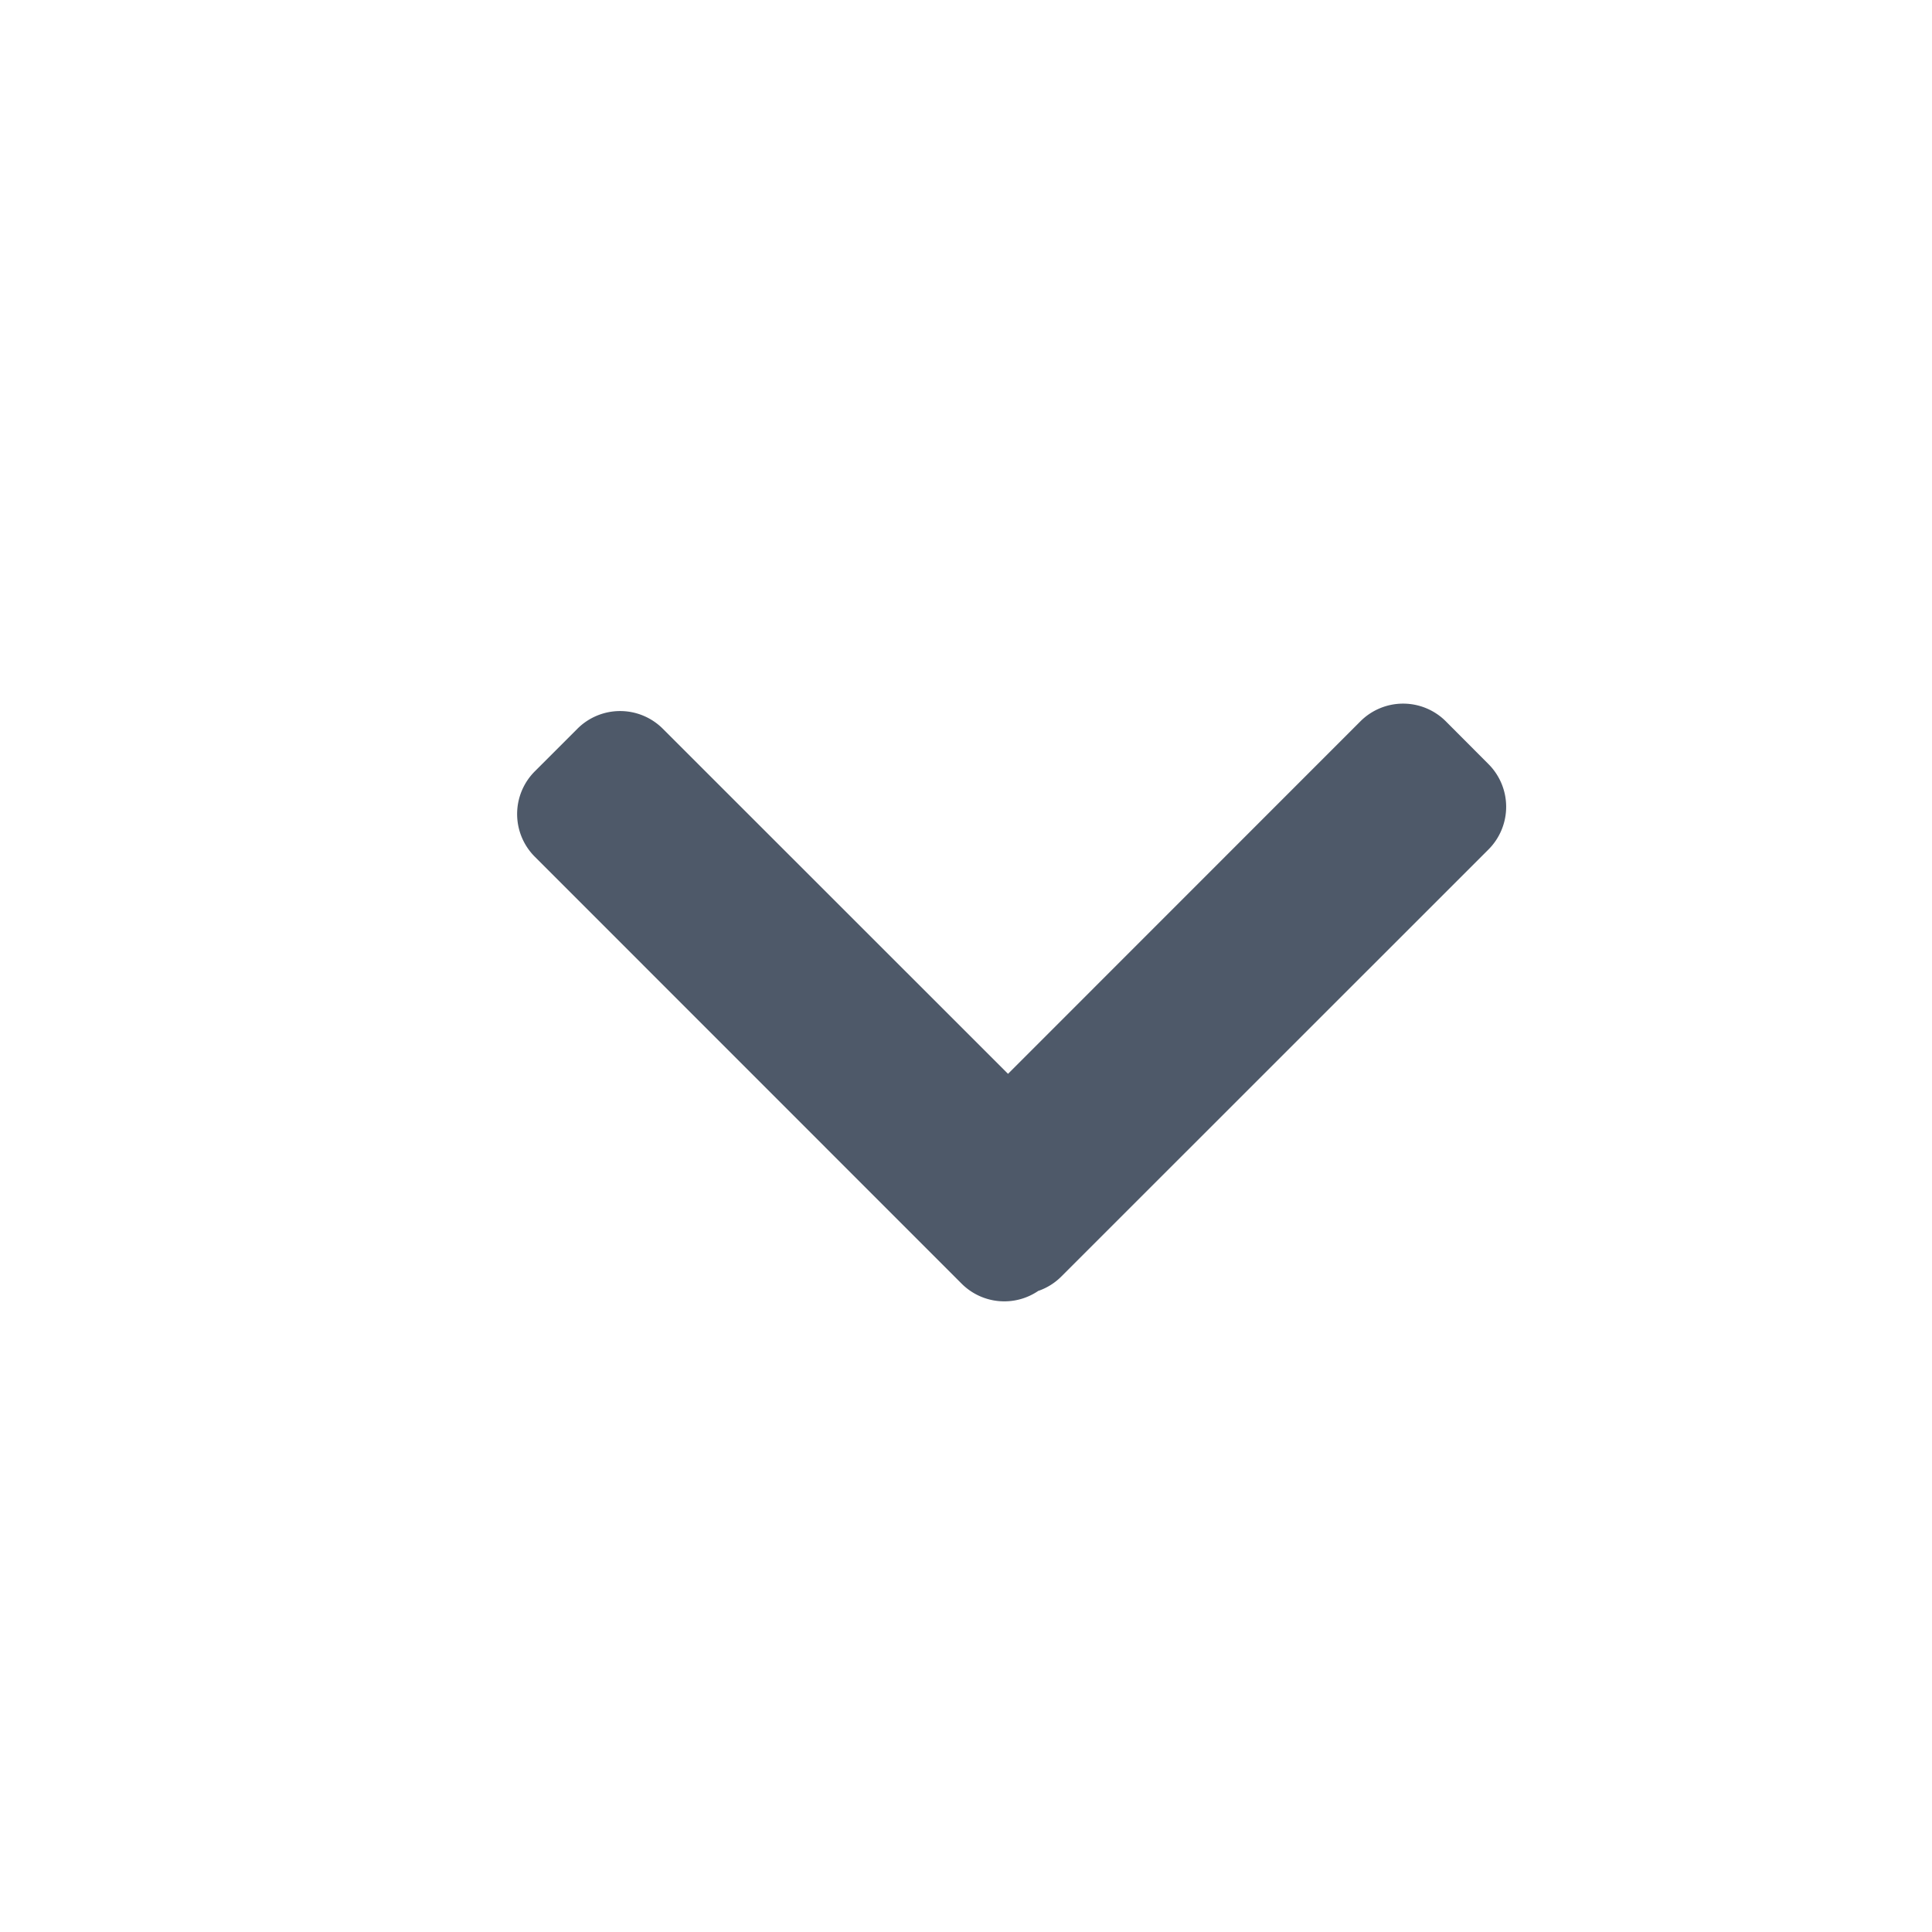 <svg t="1725518098839" class="icon" viewBox="0 0 1024 1024" version="1.1" xmlns="http://www.w3.org/2000/svg" p-id="1230" width="200" height="200"><path d="M550.464 684.16a31.872 31.872 0 0 0 12.16-7.68l226.304-226.24a32 32 0 0 0 0-45.248l-22.592-22.656a32 32 0 0 0-45.312 0L534.272 569.152 351.296 386.24a32 32 0 0 0-45.248 0l-22.592 22.592a32 32 0 0 0 0 45.248l226.24 226.304a32 32 0 0 0 40.768 3.712z" fill="#4E5969" p-id="1231"></path></svg>